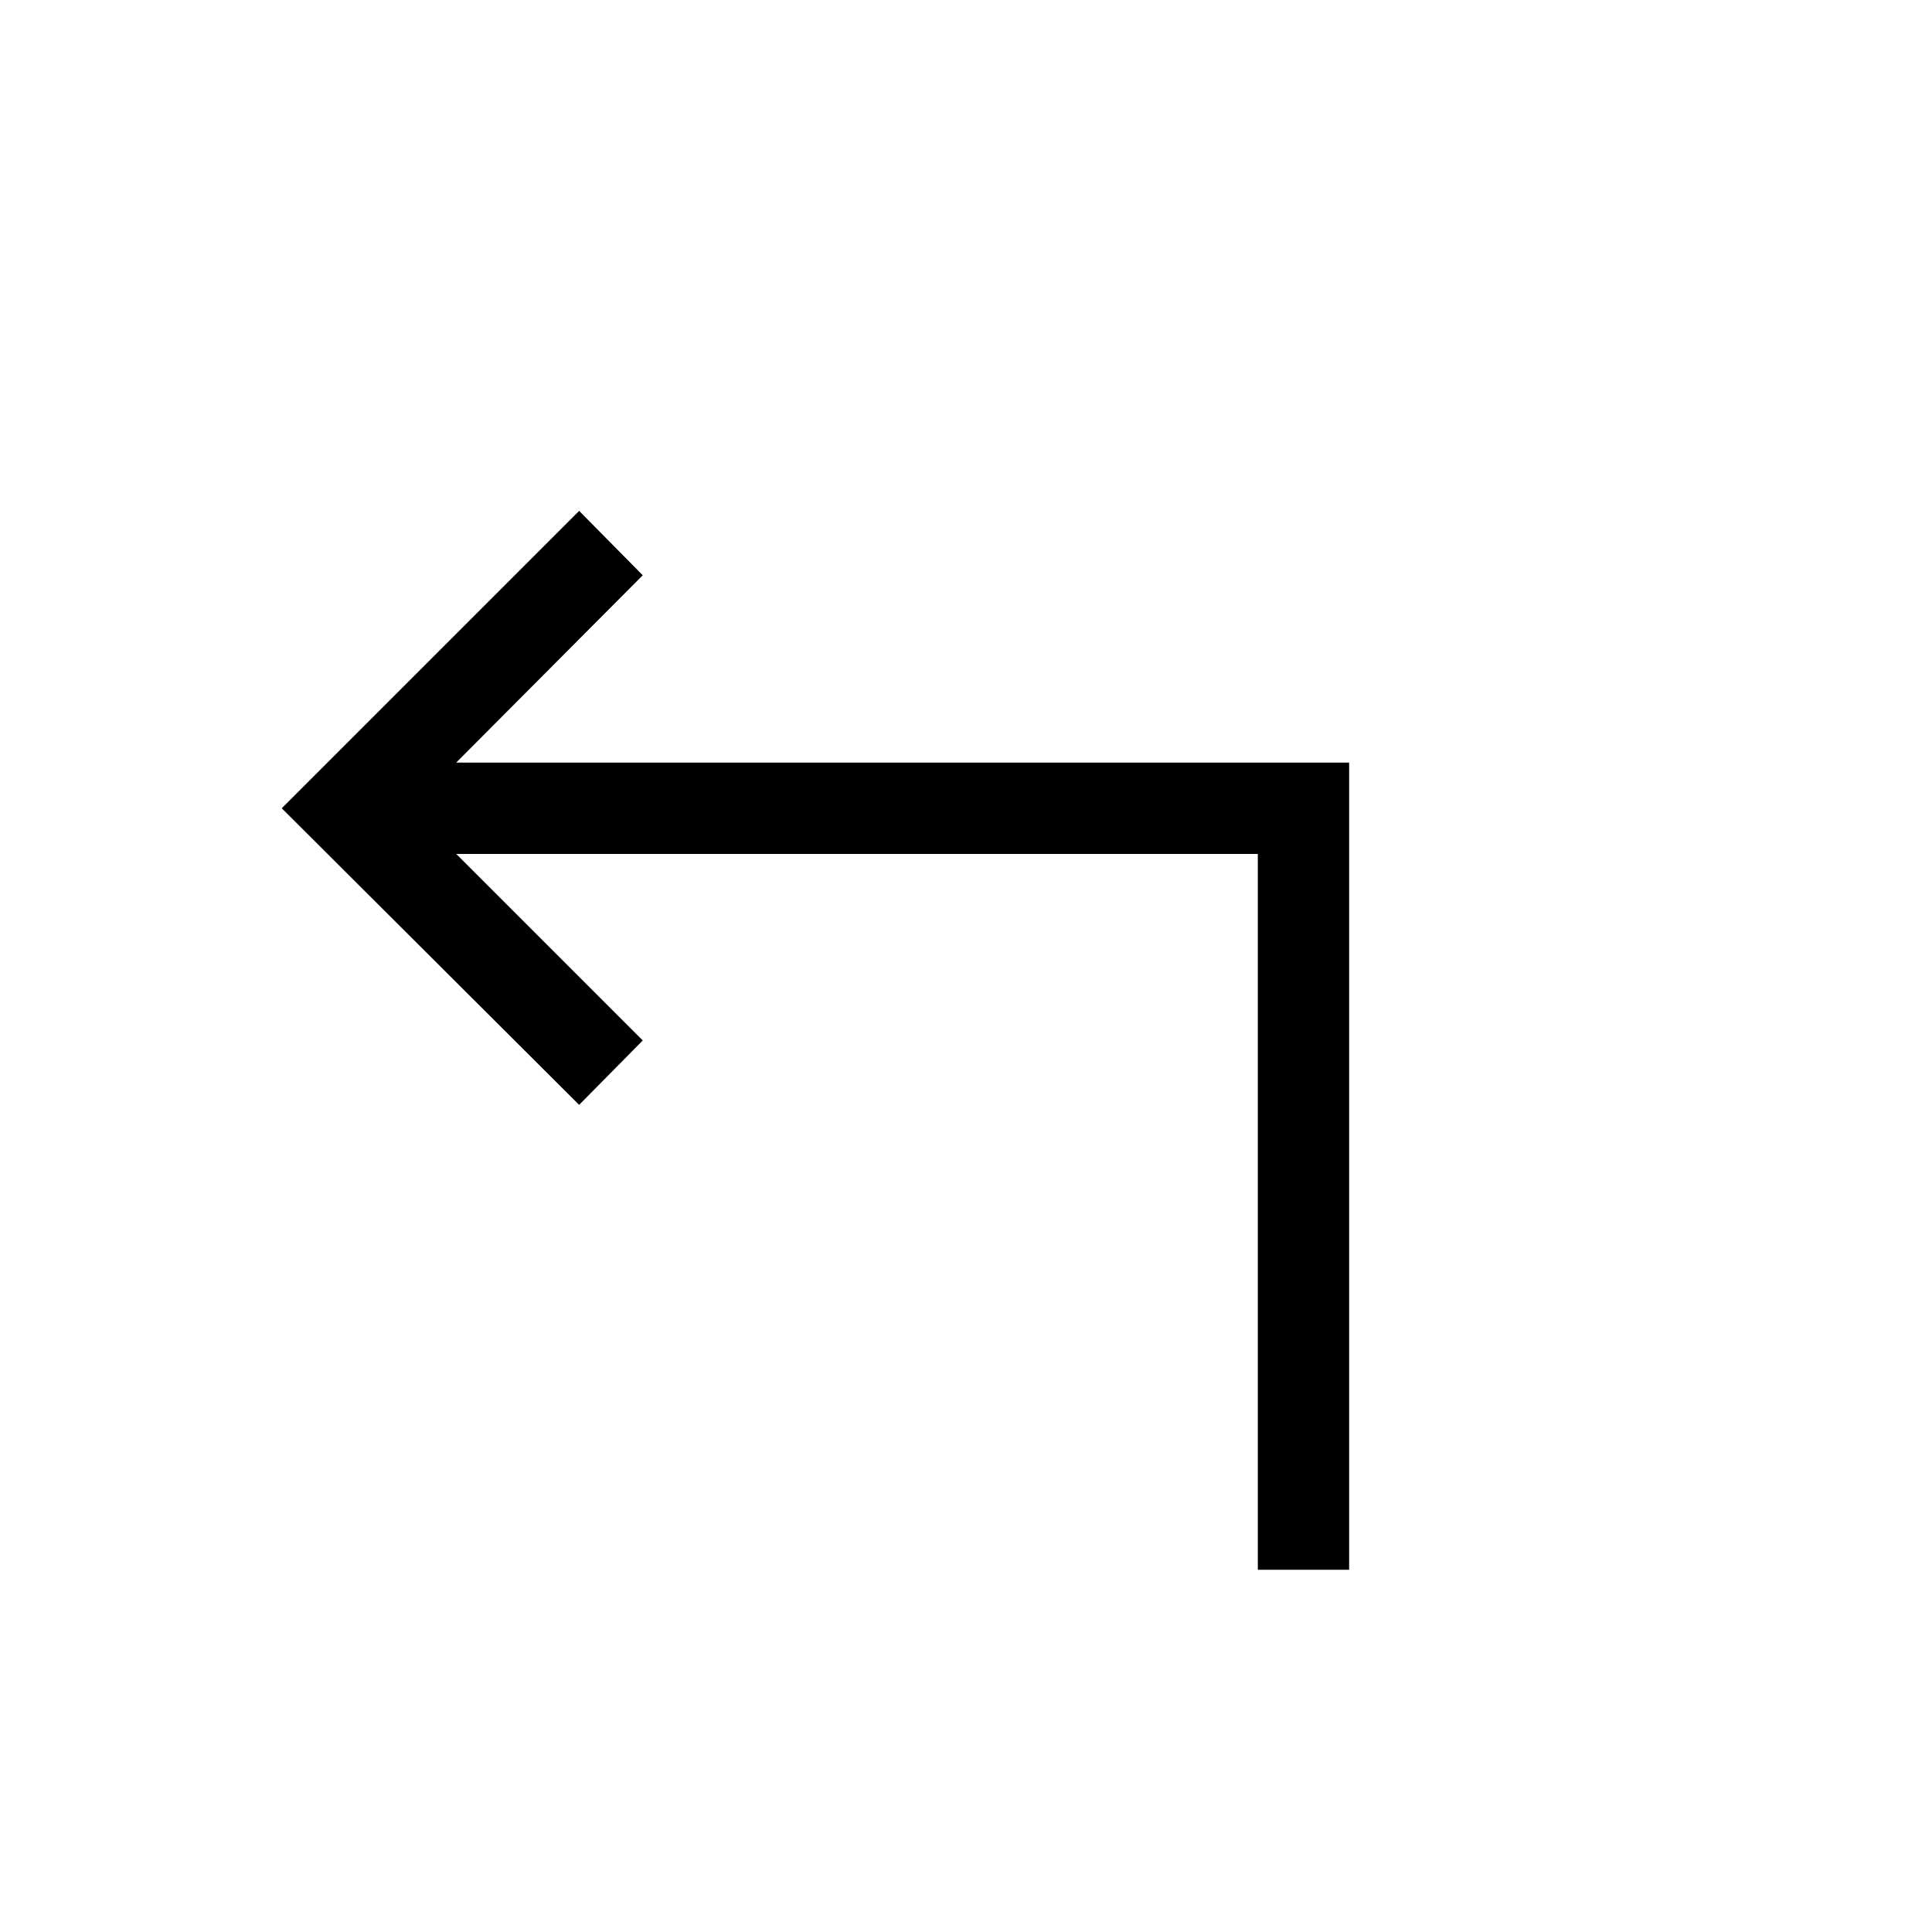 <svg xmlns="http://www.w3.org/2000/svg" width="48" height="48" viewBox="0 -960 960 960"><path d="M625-180v-355.69H226.69L319.38-443l-31.61 32L140-558.38l147.77-147.77 31.61 32-92.69 93.07h443.69V-180H625Z"/></svg>